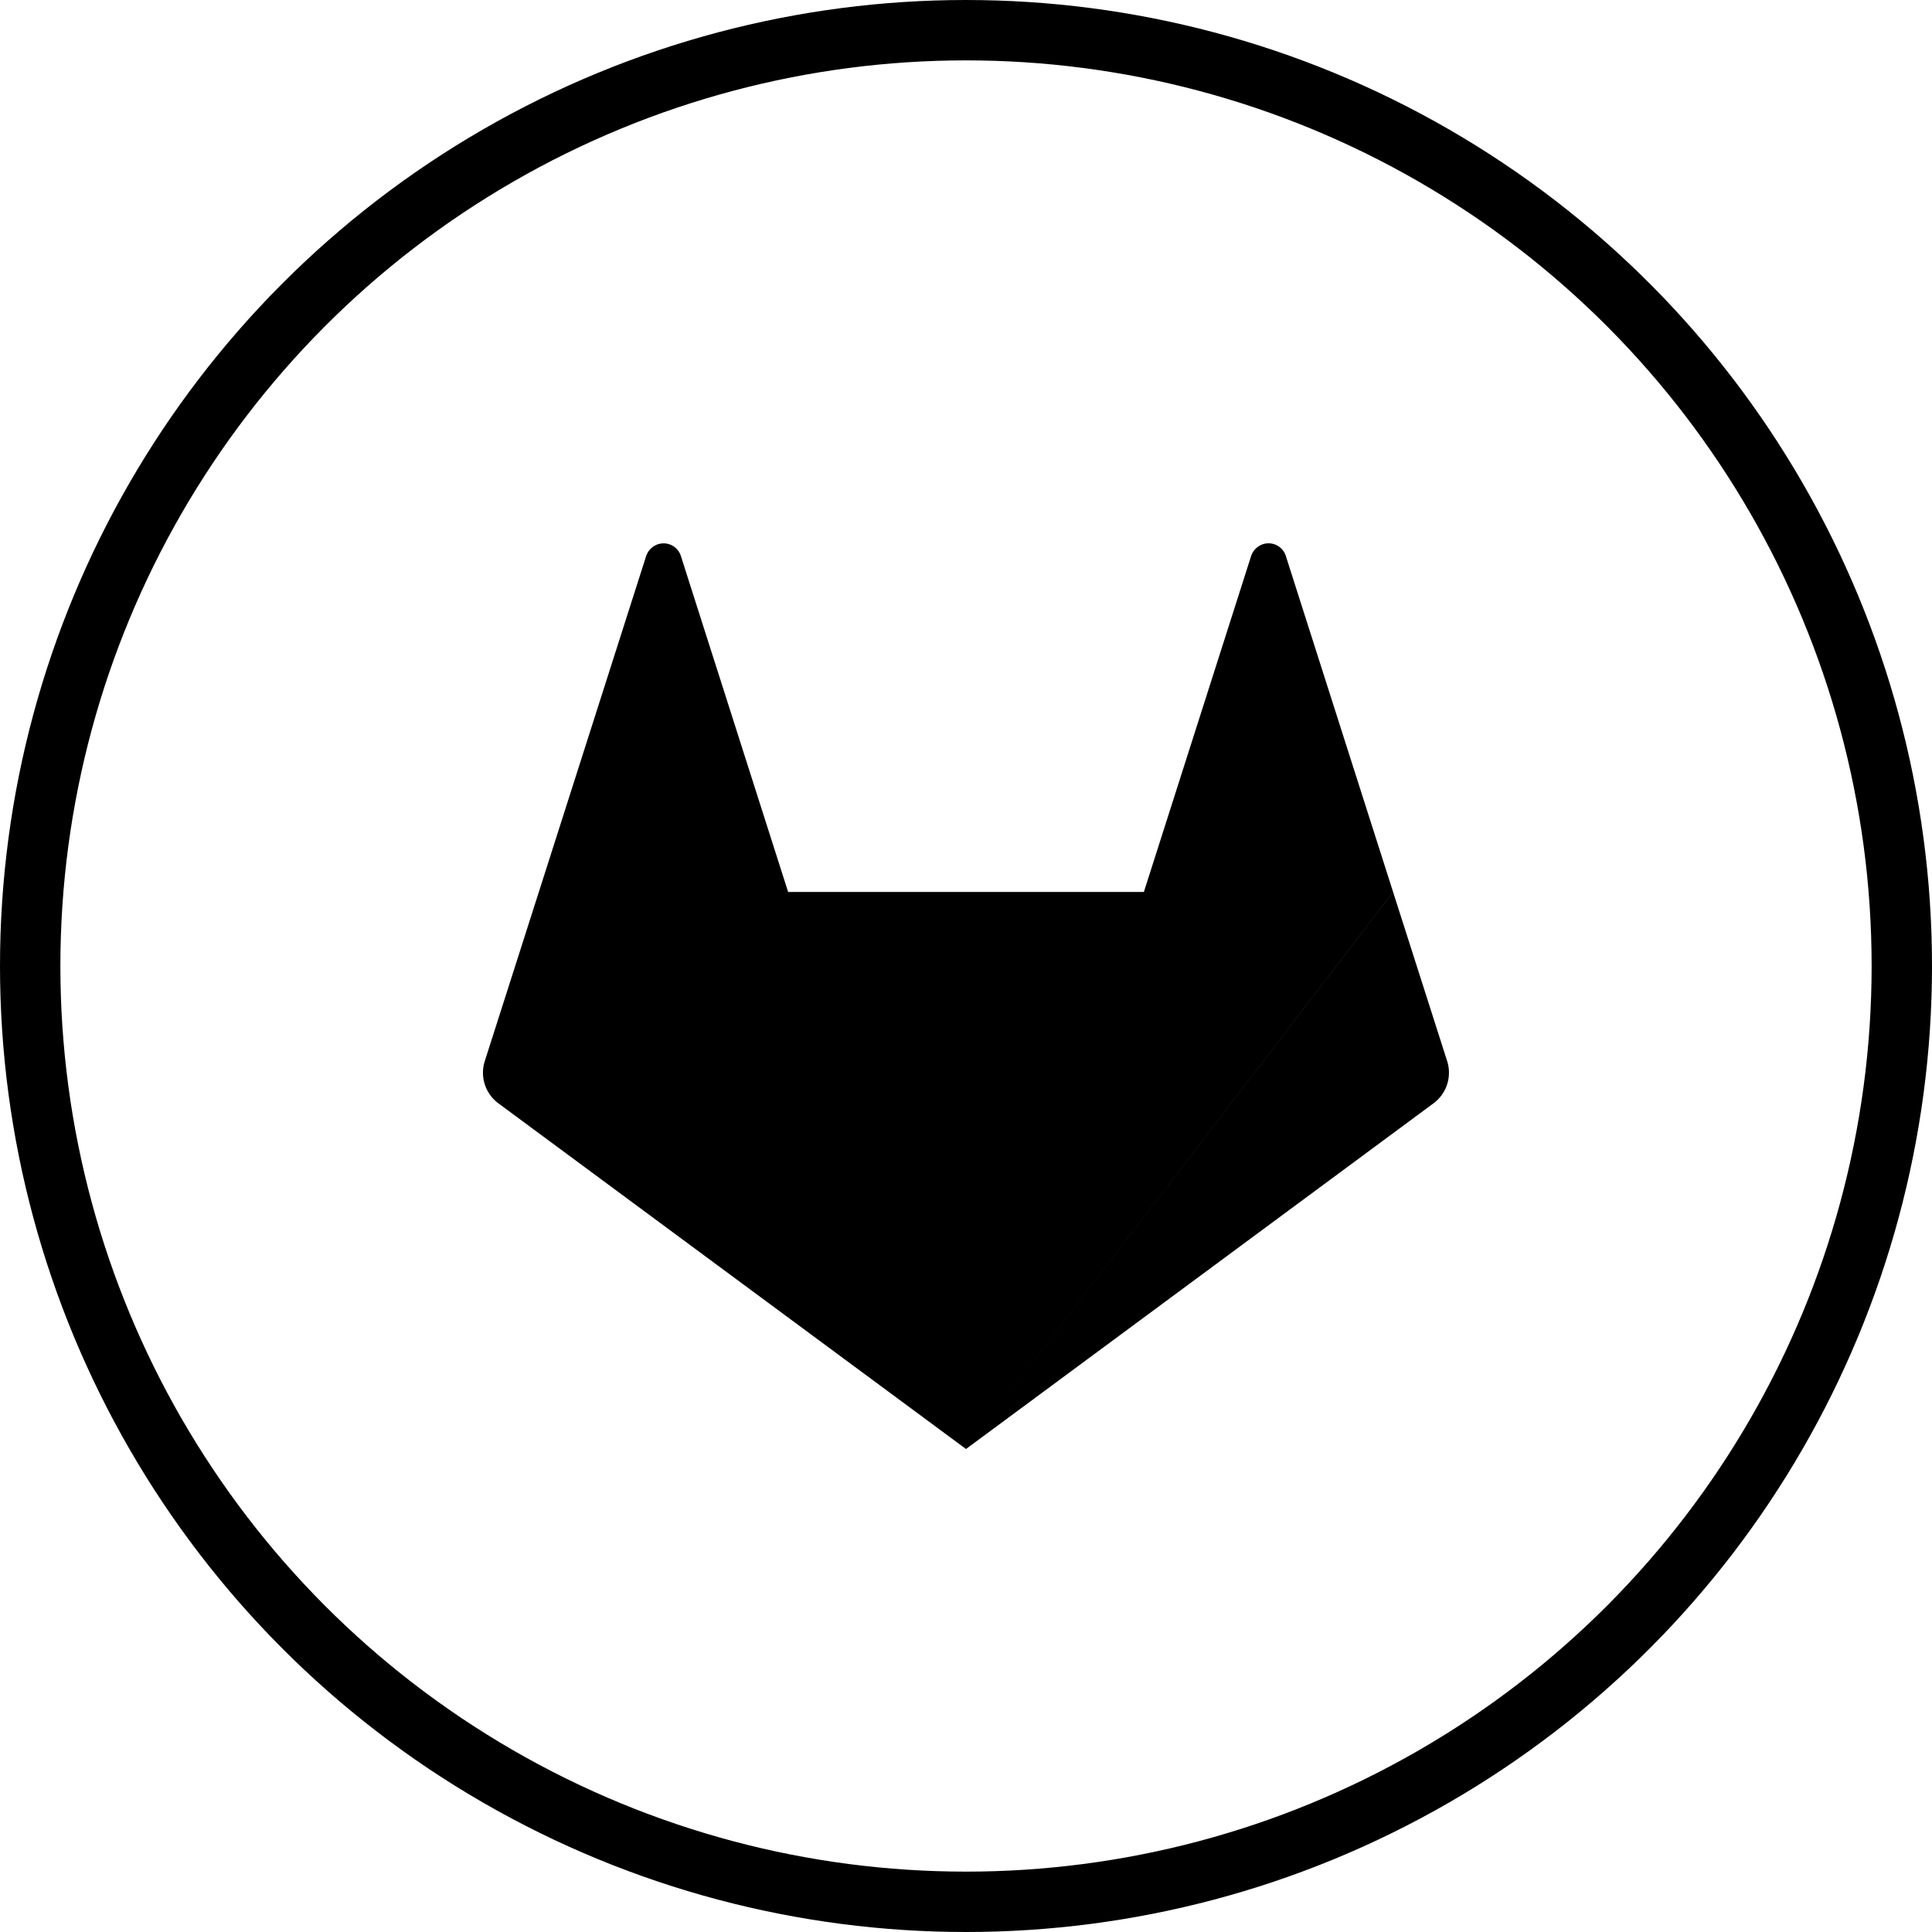 <svg viewBox="0 0 24 24" focusable="false" class="chakra-icon css-1g277e0" xmlns="http://www.w3.org/2000/svg"><svg xmlns="http://www.w3.org/2000/svg" fill="none" viewBox="0 0 32 32"><path fill="currentColor" d="M16 24l-2.946-9.226h5.892L16 24zm0 0l-7.075-9.226h4.13L16 24zm-7.075-9.226L16 24l-7.75-5.729a.631.631 0 01-.221-.694l.896-2.803zm0 0L10.7 9.217a.31.31 0 01.11-.156.3.3 0 01.47.156l1.774 5.557H8.925zM16 24l2.946-9.226h4.128L16 24zm7.074-9.226l.896 2.803a.631.631 0 01-.222.694L16 24l7.075-9.226zm0 0h-4.128l1.774-5.557a.31.31 0 01.11-.157.3.3 0 01.47.157l1.774 5.557z"></path><circle cx="16" cy="16" r="15.5" stroke="currentColor"></circle></svg></svg>